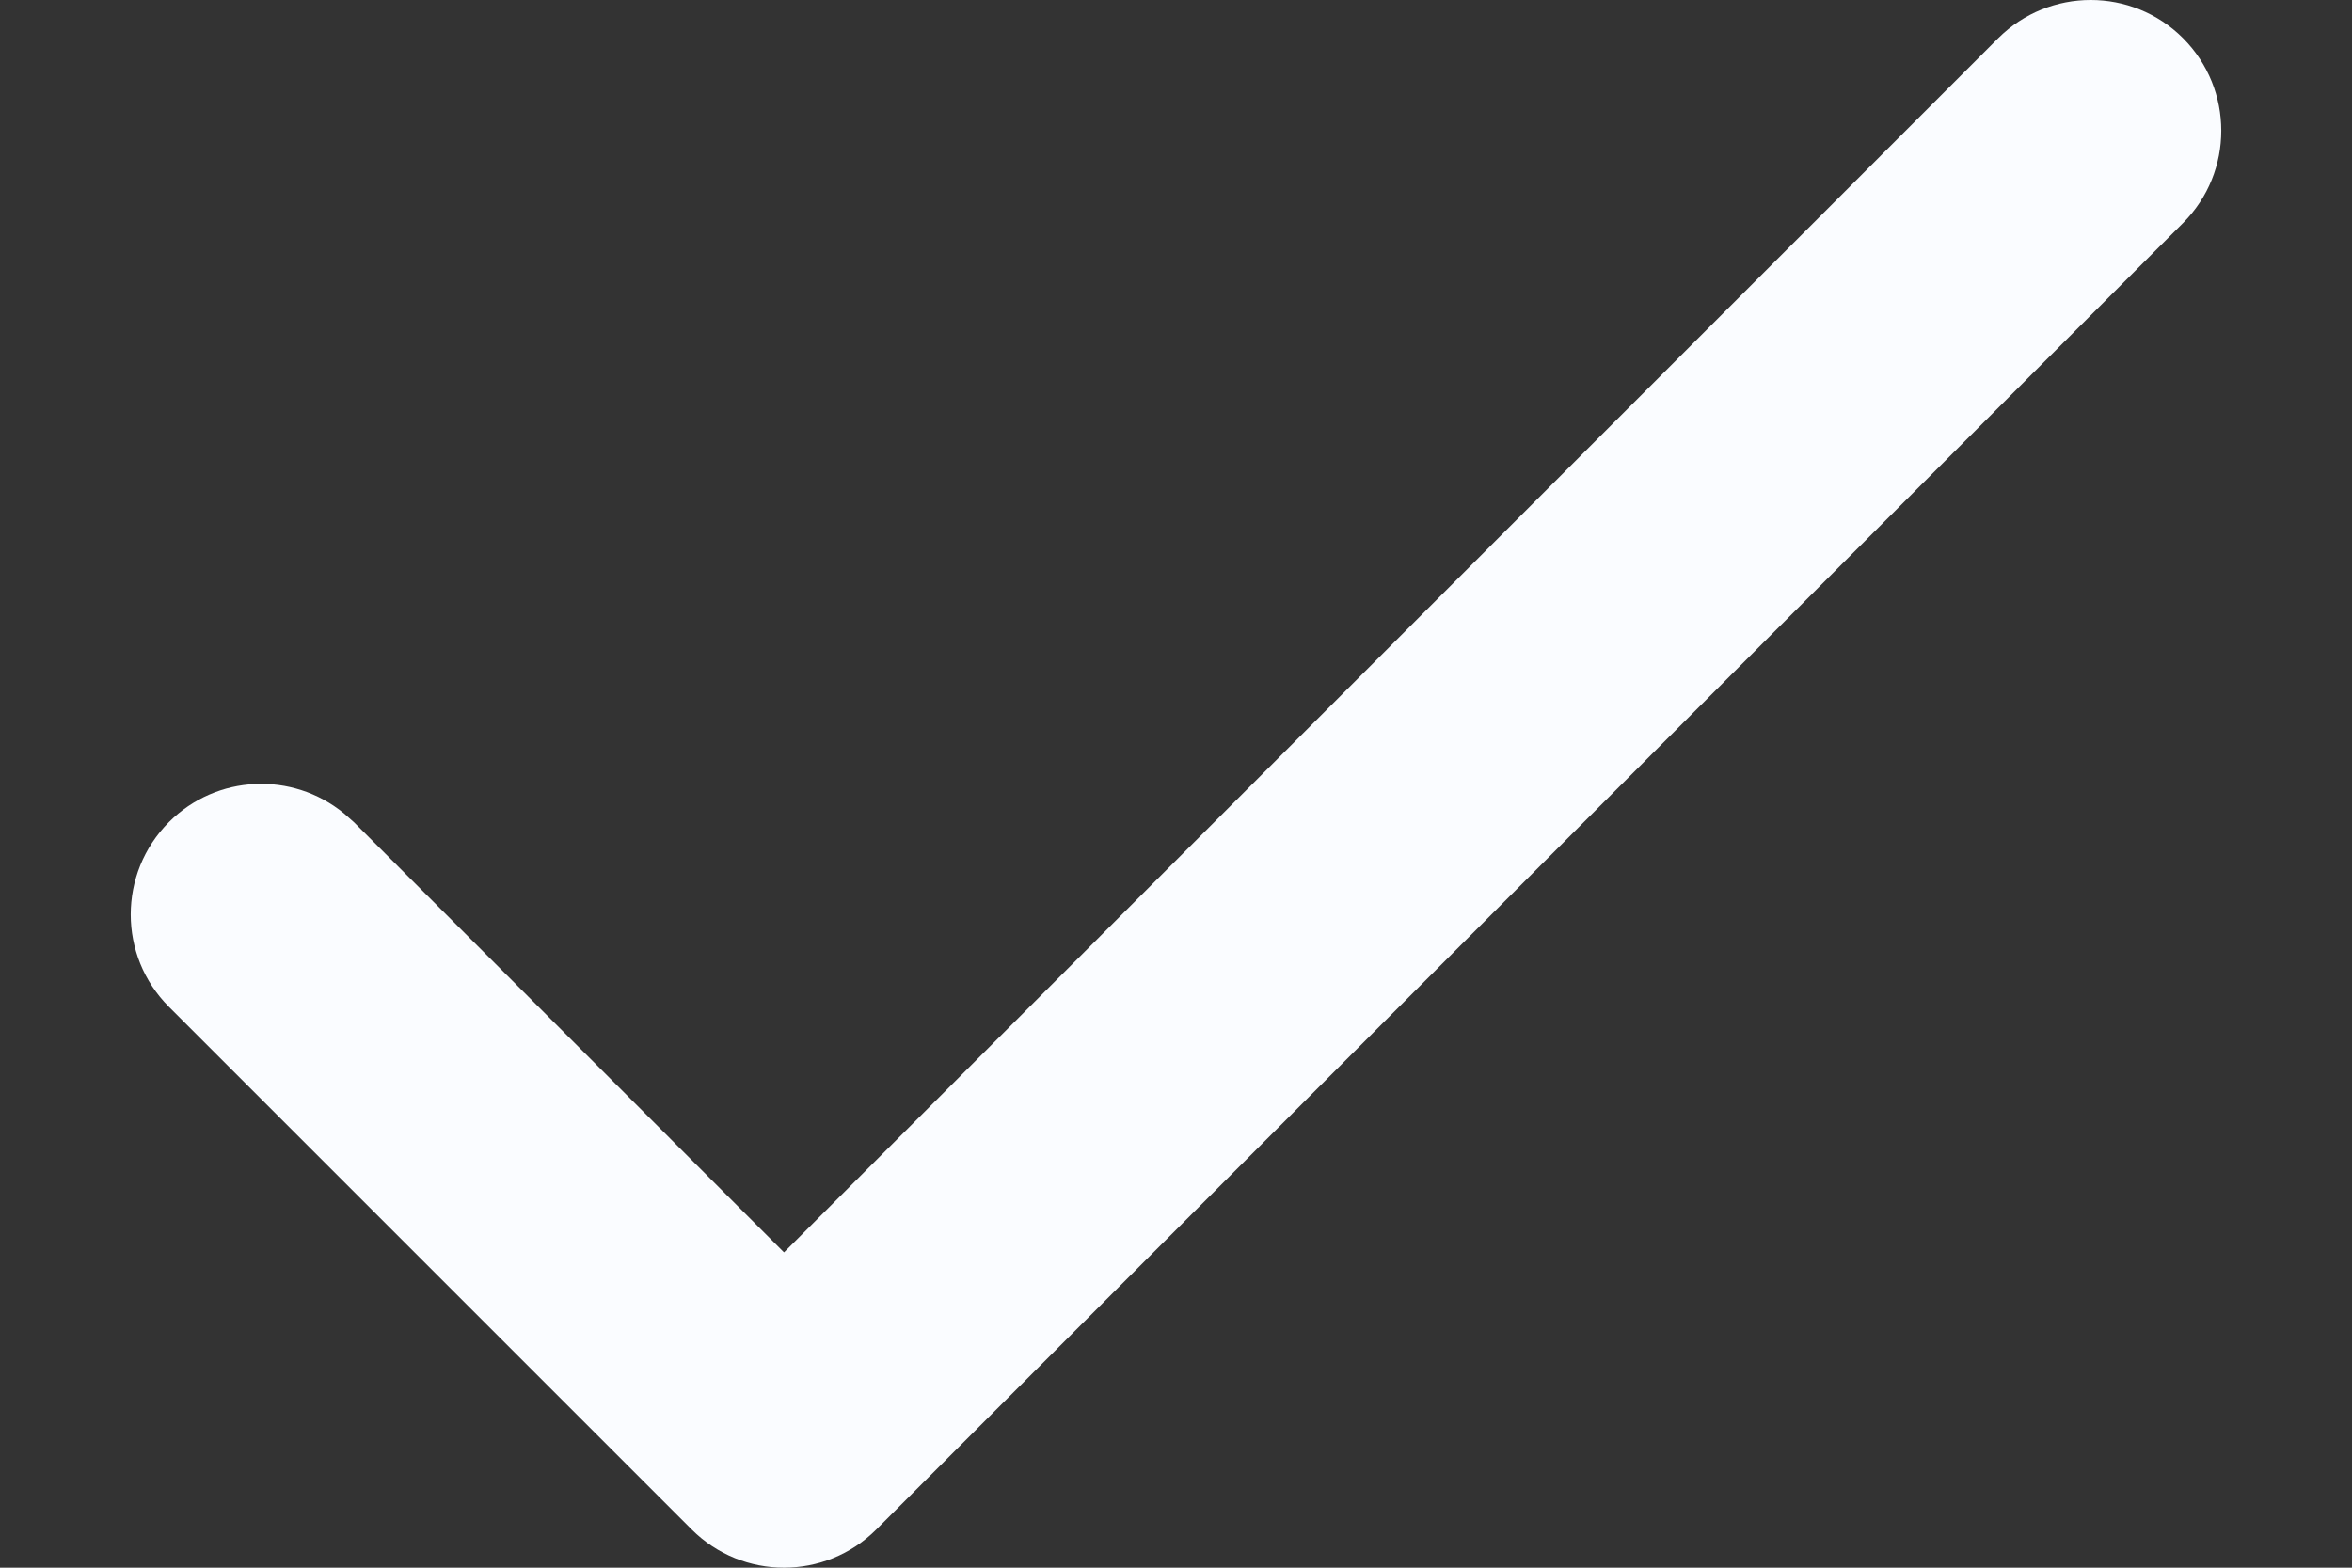 <svg width="12" height="8" viewBox="0 0 12 8" fill="none" xmlns="http://www.w3.org/2000/svg">
<rect x="0" y="0" width="12" height="8" fill="#333333" stroke="none"/>
<path d="M10.195 0.195C10.456 -0.065 10.878 -0.065 11.138 0.195C11.398 0.456 11.398 0.878 11.138 1.138L4.471 7.805C4.211 8.065 3.789 8.065 3.529 7.805L0.862 5.138C0.602 4.878 0.602 4.456 0.862 4.195C1.106 3.951 1.492 3.936 1.754 4.15L1.805 4.195L4 6.391L10.195 0.195Z" fill="#FAFCFF"/>
</svg>
